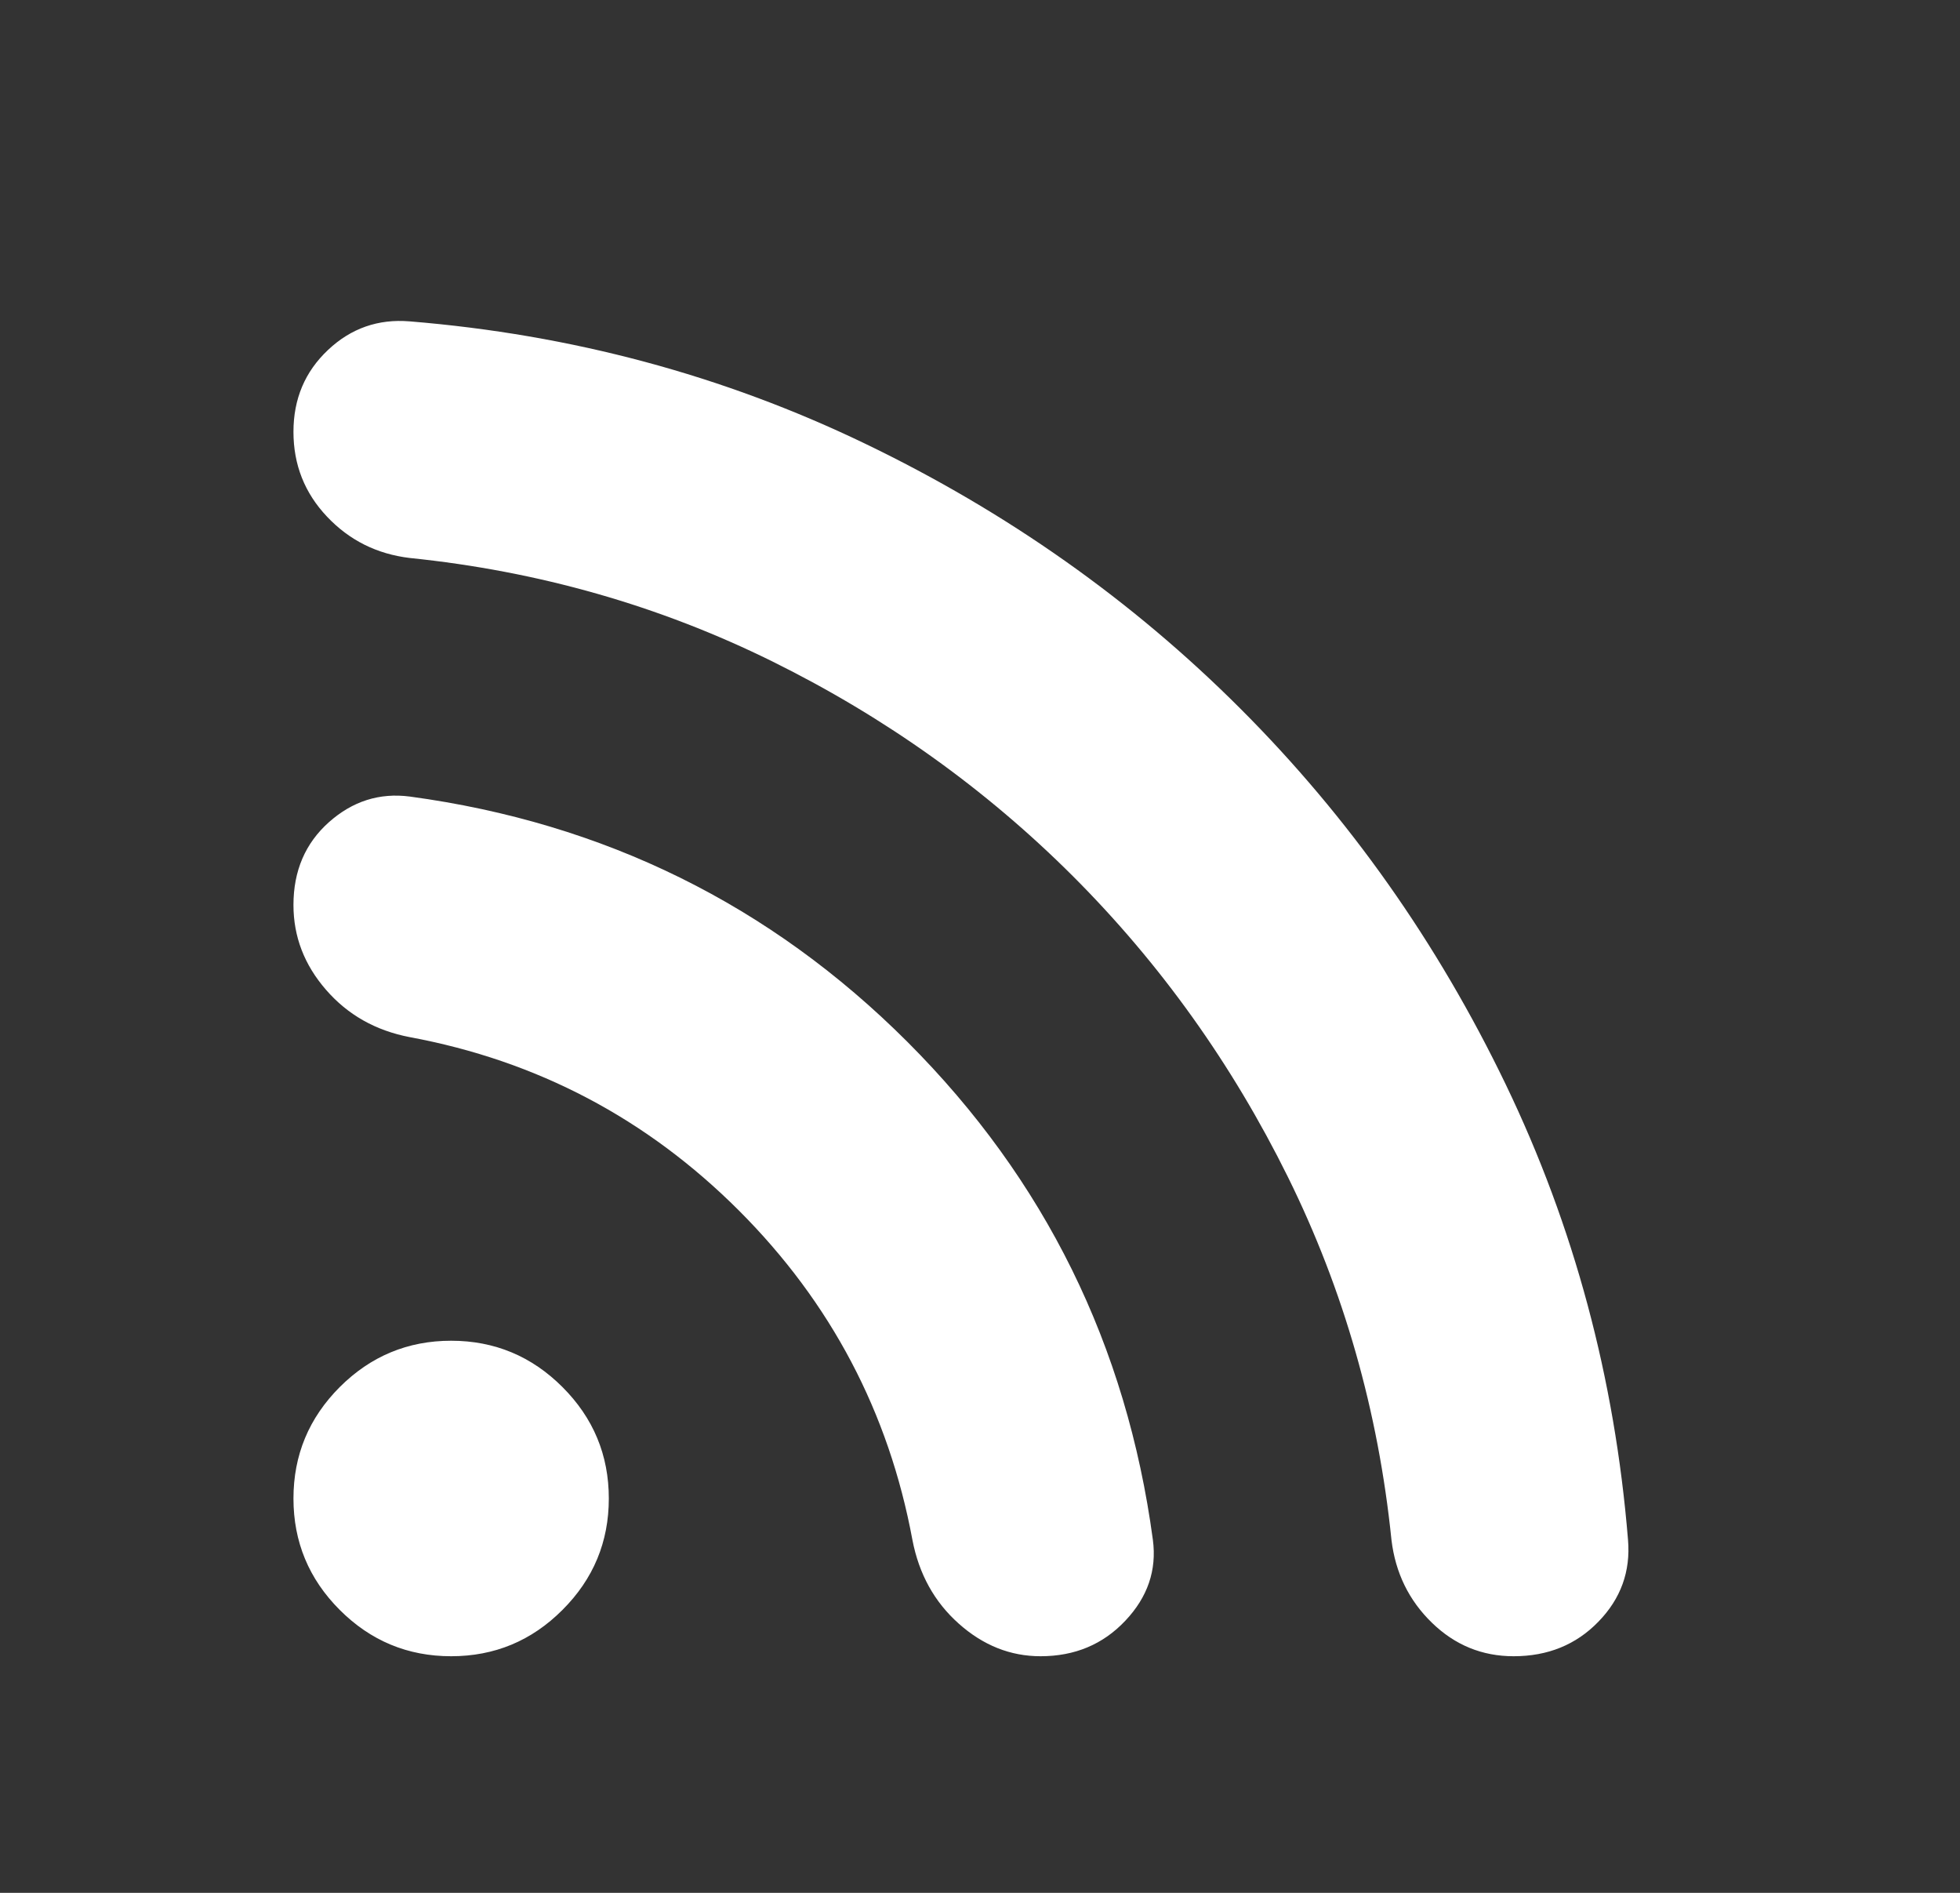 <svg width="29" height="28" viewBox="0 0 29 28" fill="none" xmlns="http://www.w3.org/2000/svg">
<rect x="0" y="0" width="29" height="28" fill="#333333" stroke="none"/>
<path d="M6.675 24.5C6.033 24.5 5.484 24.272 5.027 23.815C4.57 23.358 4.342 22.808 4.342 22.167C4.342 21.525 4.57 20.976 5.027 20.518C5.484 20.062 6.033 19.833 6.675 19.833C7.317 19.833 7.866 20.062 8.322 20.518C8.78 20.976 9.008 21.525 9.008 22.167C9.008 22.808 8.78 23.358 8.322 23.815C7.866 24.272 7.317 24.5 6.675 24.5ZM22.396 24.5C21.929 24.5 21.526 24.335 21.186 24.004C20.846 23.674 20.646 23.265 20.588 22.779C20.393 20.874 19.883 19.085 19.057 17.413C18.23 15.74 17.171 14.258 15.878 12.964C14.584 11.671 13.101 10.612 11.429 9.785C9.757 8.959 7.968 8.449 6.063 8.254C5.577 8.196 5.168 7.992 4.838 7.642C4.507 7.292 4.342 6.874 4.342 6.388C4.342 5.901 4.512 5.498 4.853 5.177C5.193 4.856 5.596 4.715 6.063 4.754C8.454 4.949 10.7 5.551 12.8 6.563C14.9 7.574 16.752 8.881 18.356 10.486C19.96 12.09 21.268 13.942 22.279 16.042C23.29 18.142 23.893 20.387 24.088 22.779C24.127 23.246 23.981 23.649 23.65 23.989C23.32 24.33 22.901 24.5 22.396 24.5V24.5ZM15.396 24.5C14.949 24.5 14.546 24.339 14.186 24.018C13.826 23.698 13.597 23.285 13.5 22.779C13.15 20.893 12.295 19.27 10.934 17.908C9.572 16.547 7.949 15.692 6.063 15.342C5.557 15.245 5.144 15.011 4.824 14.642C4.502 14.272 4.342 13.854 4.342 13.387C4.342 12.882 4.517 12.474 4.867 12.162C5.217 11.851 5.615 11.725 6.063 11.783C8.94 12.172 11.396 13.383 13.428 15.414C15.459 17.446 16.67 19.901 17.058 22.779C17.117 23.226 16.981 23.625 16.65 23.975C16.32 24.325 15.902 24.5 15.396 24.5V24.5Z" fill="white"/>
</svg>
